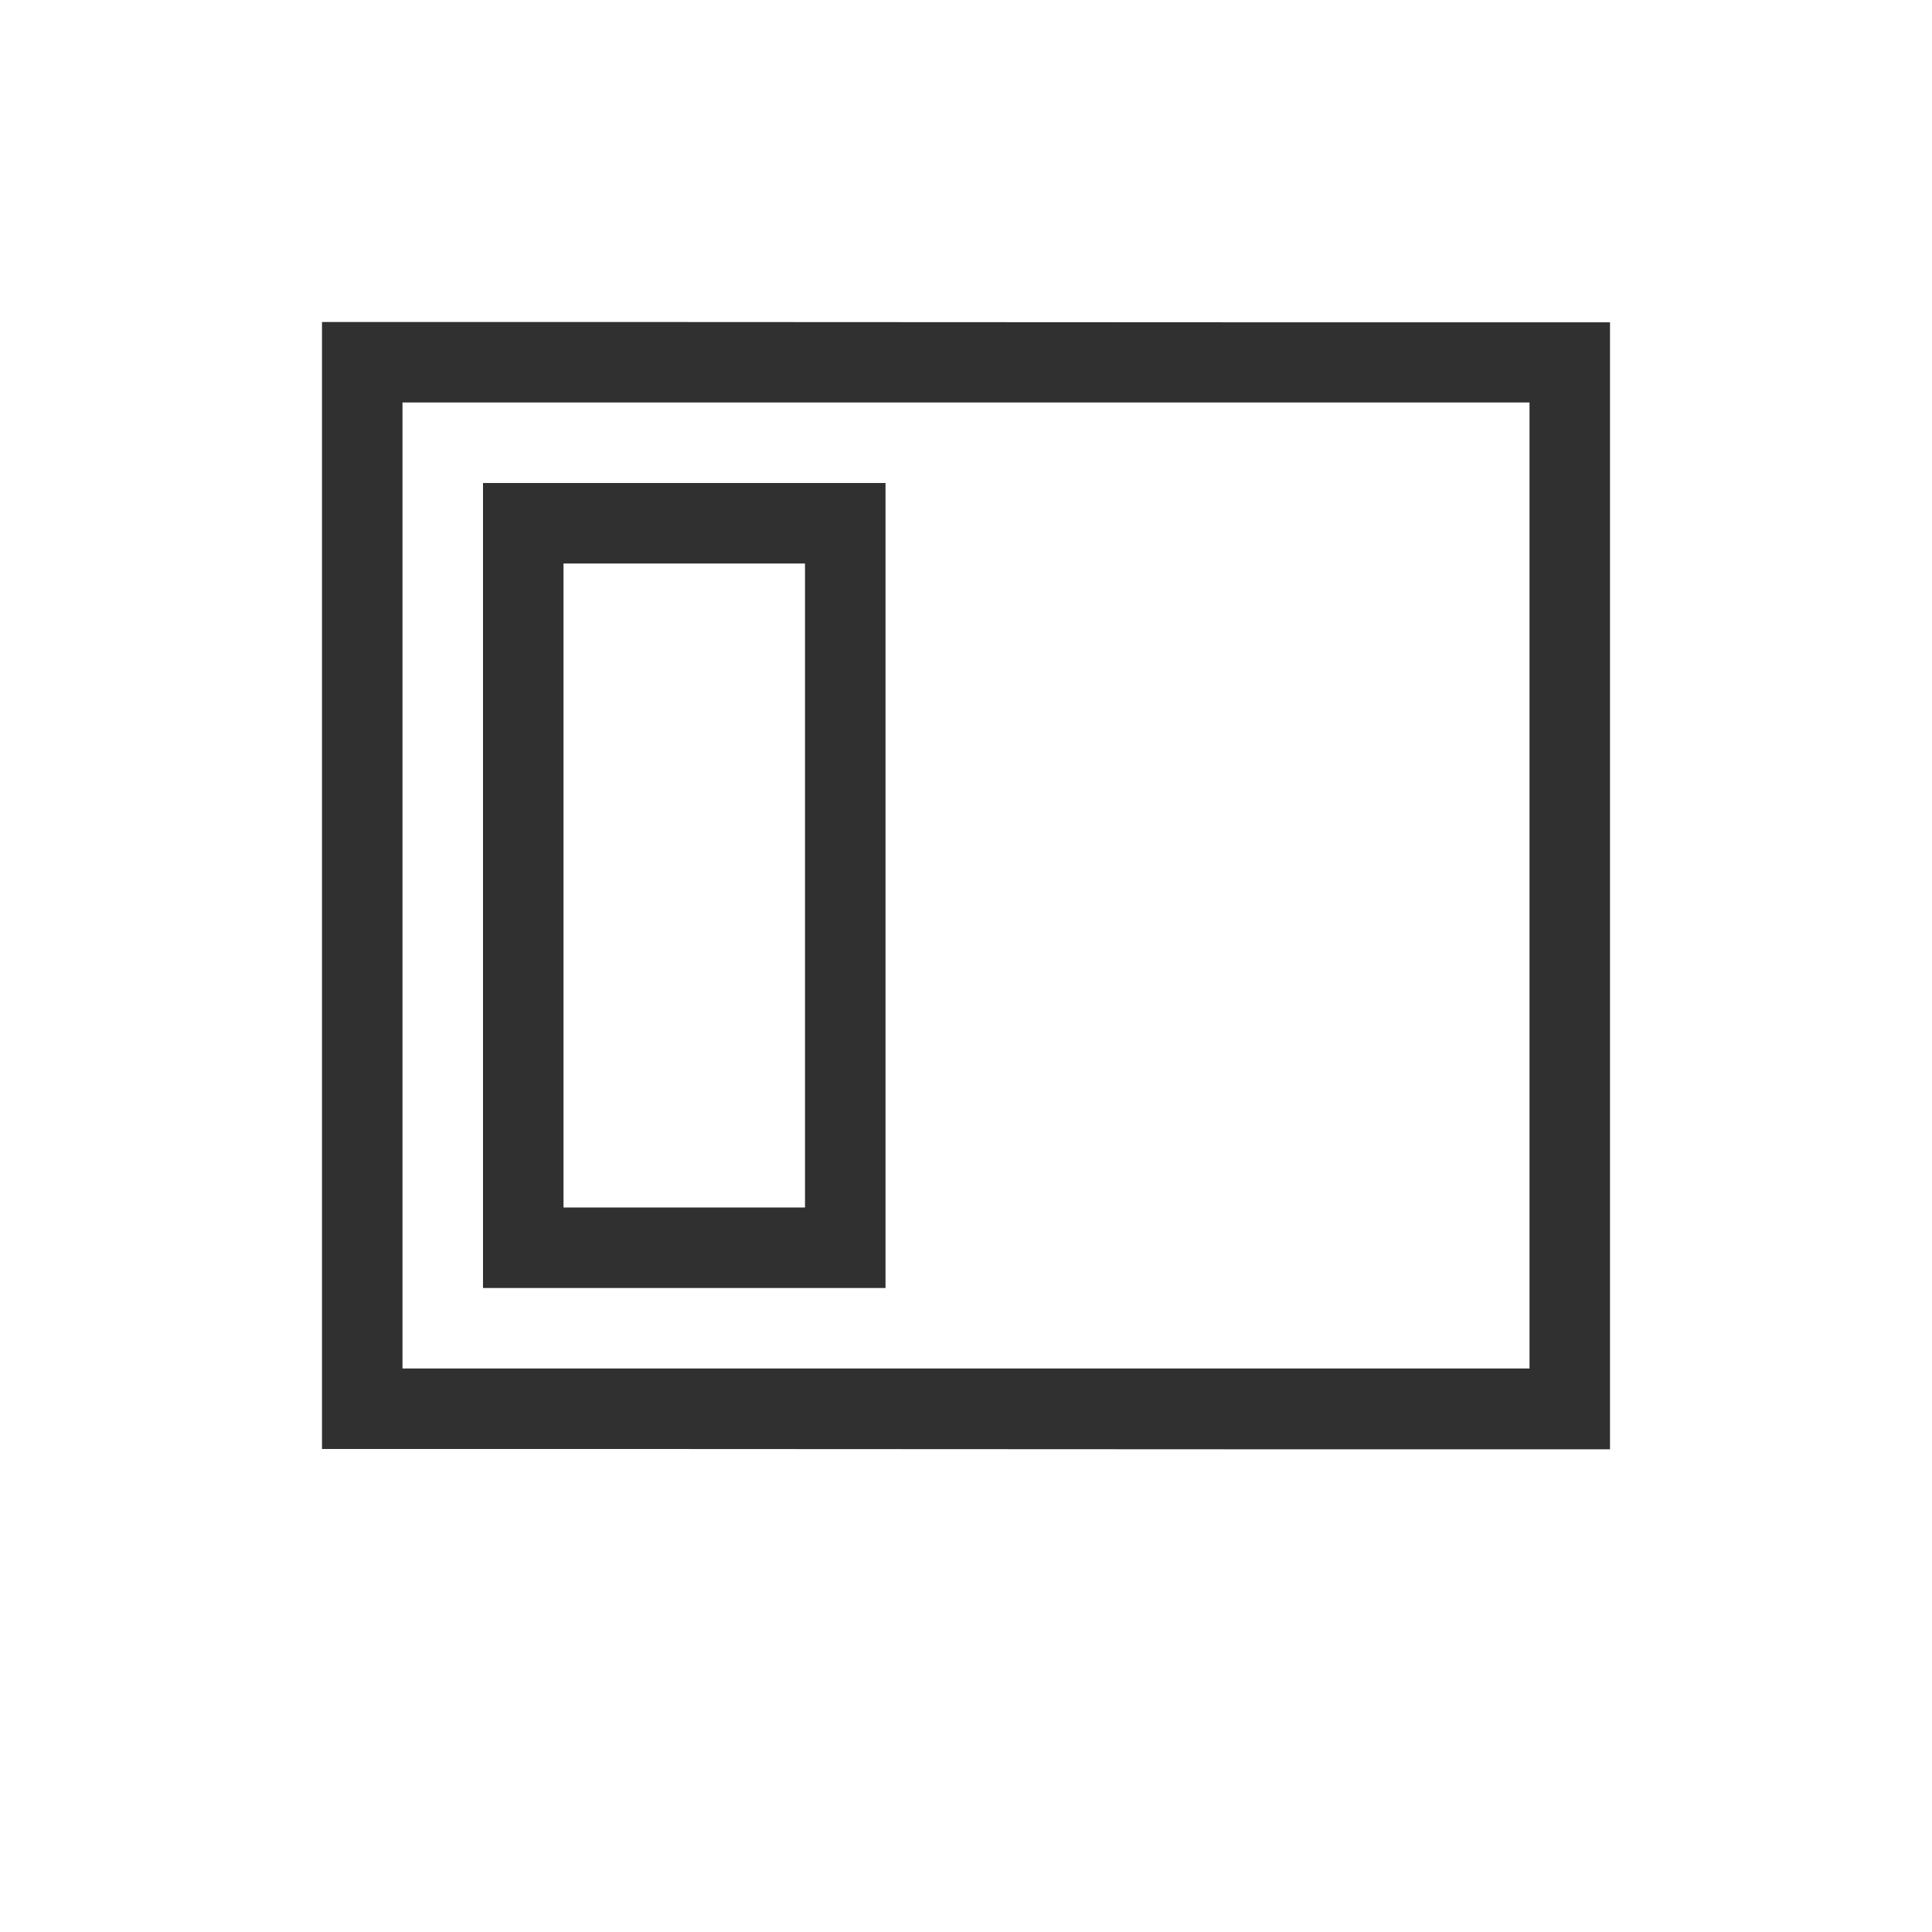 <?xml version="1.0" encoding="UTF-8"?>
<svg width="24px" height="24px" viewBox="0 0 24 24" version="1.1" xmlns="http://www.w3.org/2000/svg" xmlns:xlink="http://www.w3.org/1999/xlink">
    <!-- Generator: Sketch 51.3 (57544) - http://www.bohemiancoding.com/sketch -->
    <title>view-sidetree</title>
    <desc>Created with Sketch.</desc>
    <defs></defs>
    <g id="view-sidetree" stroke="none" stroke-width="1" fill="none" fill-rule="evenodd">
        <g id="89" transform="translate(4, 4)" fill="#303030" fill-rule="nonzero">
            <path d="M0,5.24417749e-15 C5.333,-0.002 10.667,0.006 16,0.004 L16,14.004 C10.667,14.006 5.333,13.998 0,14 L0,5.24417749e-15 Z M1,1 L1,13 L15,13 L15,1 L1,1 Z" id="Combined-Shape"></path>
            <path d="M6,3 L3,3 L3,11 L6,11 L6,3 Z M7,2 L7,12 L2,12 L2,2 L7,2 Z" id="Path"></path>
        </g>
    </g>
</svg>